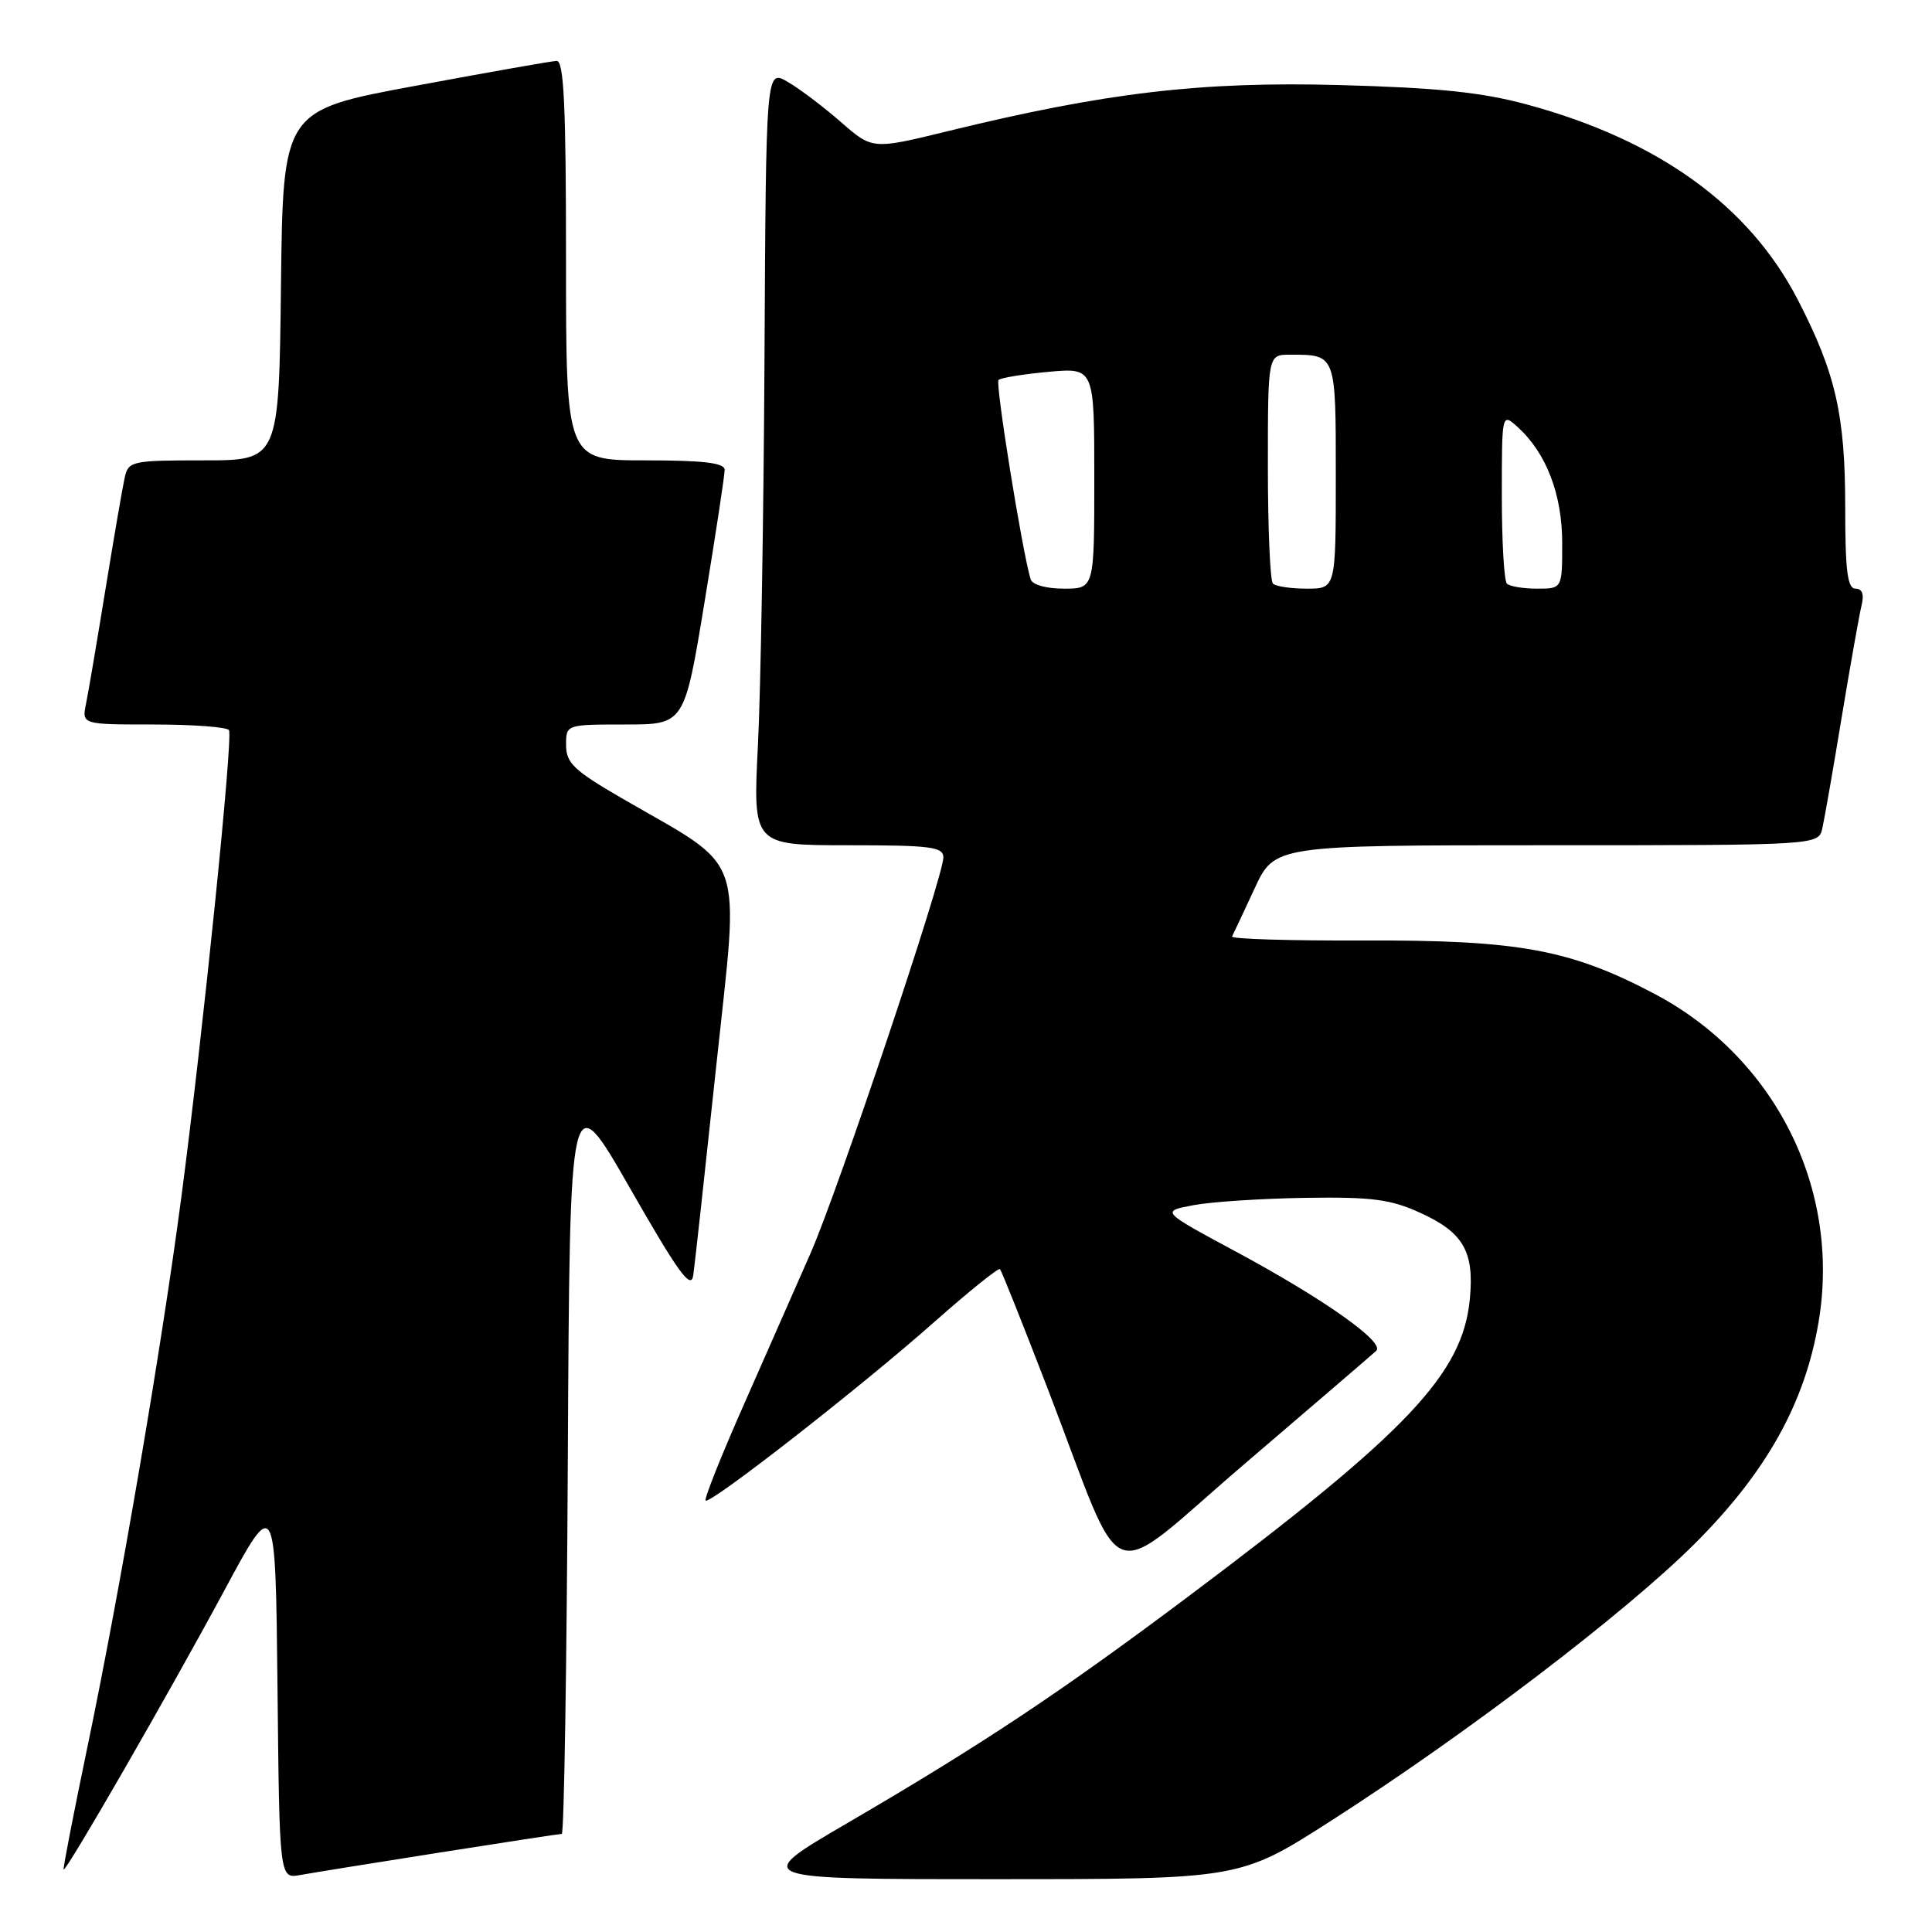 <?xml version="1.0" encoding="UTF-8" standalone="no"?>
<!DOCTYPE svg PUBLIC "-//W3C//DTD SVG 1.1//EN" "http://www.w3.org/Graphics/SVG/1.1/DTD/svg11.dtd" >
<svg xmlns="http://www.w3.org/2000/svg" xmlns:xlink="http://www.w3.org/1999/xlink" version="1.1" viewBox="0 0 256 256">
 <g >
 <path fill="currentColor"
d=" M 58.20 245.48 C 66.83 244.12 74.14 243.00 74.44 243.00 C 74.74 243.00 75.10 220.61 75.24 193.25 C 75.50 143.50 75.50 143.50 83.50 157.48 C 89.91 168.69 91.57 170.97 91.86 168.98 C 92.06 167.62 93.43 155.08 94.92 141.12 C 97.97 112.38 99.05 115.42 82.36 105.75 C 76.07 102.10 75.02 101.11 75.01 98.75 C 75.00 96.00 75.00 96.00 82.85 96.00 C 90.69 96.00 90.69 96.00 93.36 79.75 C 94.83 70.81 96.03 62.94 96.02 62.25 C 96.00 61.33 93.22 61.00 85.50 61.00 C 75.00 61.00 75.00 61.00 75.00 34.50 C 75.00 13.93 74.72 8.01 73.75 8.07 C 73.06 8.10 64.62 9.59 55.00 11.38 C 37.50 14.62 37.50 14.62 37.23 37.81 C 36.96 61.00 36.96 61.00 27.00 61.00 C 17.49 61.00 17.02 61.10 16.53 63.25 C 16.25 64.49 15.11 71.12 13.99 78.00 C 12.87 84.88 11.71 91.74 11.40 93.25 C 10.84 96.00 10.84 96.00 20.36 96.00 C 25.60 96.00 30.09 96.34 30.34 96.75 C 30.90 97.66 26.91 136.77 24.02 158.69 C 21.40 178.63 15.91 210.74 11.58 231.50 C 9.75 240.30 8.33 247.60 8.43 247.72 C 8.73 248.09 22.34 224.46 29.68 210.83 C 36.50 198.15 36.50 198.15 36.77 223.55 C 37.03 248.94 37.03 248.94 39.77 248.45 C 41.27 248.18 49.56 246.84 58.20 245.48 Z  M 176.39 241.25 C 194.29 229.78 215.42 213.67 224.56 204.55 C 234.05 195.08 239.16 185.94 240.97 175.18 C 243.95 157.52 235.21 140.09 219.16 131.65 C 208.03 125.80 201.20 124.55 180.72 124.62 C 170.94 124.66 163.08 124.42 163.25 124.09 C 163.42 123.77 164.76 120.91 166.23 117.75 C 168.89 112.00 168.89 112.00 204.93 112.00 C 240.96 112.00 240.96 112.00 241.47 109.75 C 241.75 108.51 242.91 101.88 244.04 95.00 C 245.18 88.12 246.36 81.49 246.66 80.25 C 247.03 78.75 246.76 78.00 245.86 78.00 C 244.80 78.00 244.50 75.64 244.50 67.25 C 244.50 55.00 243.24 49.45 238.23 39.74 C 231.78 27.24 219.71 18.54 202.30 13.84 C 196.32 12.22 190.54 11.63 177.50 11.27 C 159.11 10.78 146.58 12.25 125.55 17.39 C 115.60 19.82 115.60 19.82 111.41 16.16 C 109.11 14.15 105.94 11.75 104.36 10.84 C 101.50 9.18 101.50 9.18 101.30 47.34 C 101.19 68.33 100.80 91.46 100.43 98.75 C 99.76 112.00 99.76 112.00 112.38 112.00 C 123.35 112.00 125.00 112.21 125.00 113.62 C 125.00 116.17 111.08 157.65 107.43 166.00 C 105.62 170.12 101.66 179.11 98.63 185.97 C 95.59 192.83 93.28 198.62 93.50 198.83 C 94.07 199.40 114.19 183.69 123.81 175.16 C 128.39 171.11 132.30 167.96 132.50 168.17 C 132.71 168.37 135.55 175.51 138.83 184.02 C 149.36 211.41 146.00 210.14 165.00 193.90 C 174.07 186.14 181.89 179.43 182.36 178.99 C 183.56 177.86 175.34 172.07 163.66 165.79 C 153.82 160.50 153.82 160.50 158.16 159.69 C 160.55 159.24 167.22 158.81 173.00 158.72 C 181.79 158.59 184.26 158.91 188.16 160.69 C 193.91 163.30 195.37 165.83 194.76 172.14 C 193.81 182.05 186.55 189.72 157.50 211.51 C 140.47 224.28 130.14 231.15 112.12 241.66 C 99.55 249.00 99.55 249.00 131.93 249.00 C 164.31 249.00 164.31 249.00 176.39 241.25 Z  M 136.56 76.75 C 135.44 73.03 131.86 50.80 132.31 50.35 C 132.60 50.06 135.58 49.58 138.92 49.27 C 145.00 48.72 145.00 48.72 145.00 63.36 C 145.00 78.00 145.00 78.00 140.97 78.00 C 138.61 78.00 136.78 77.48 136.56 76.75 Z  M 168.67 77.33 C 168.30 76.97 168.00 69.99 168.00 61.83 C 168.00 47.00 168.00 47.00 170.92 47.00 C 177.06 47.00 177.00 46.85 177.00 63.11 C 177.00 78.00 177.00 78.00 173.17 78.00 C 171.06 78.00 169.03 77.70 168.67 77.33 Z  M 199.67 77.33 C 199.30 76.97 199.00 71.72 199.00 65.68 C 199.00 54.69 199.00 54.69 201.11 56.60 C 204.89 60.02 207.00 65.51 207.00 71.96 C 207.00 78.00 207.00 78.00 203.67 78.00 C 201.83 78.00 200.03 77.70 199.67 77.33 Z "/>
</g>
</svg>